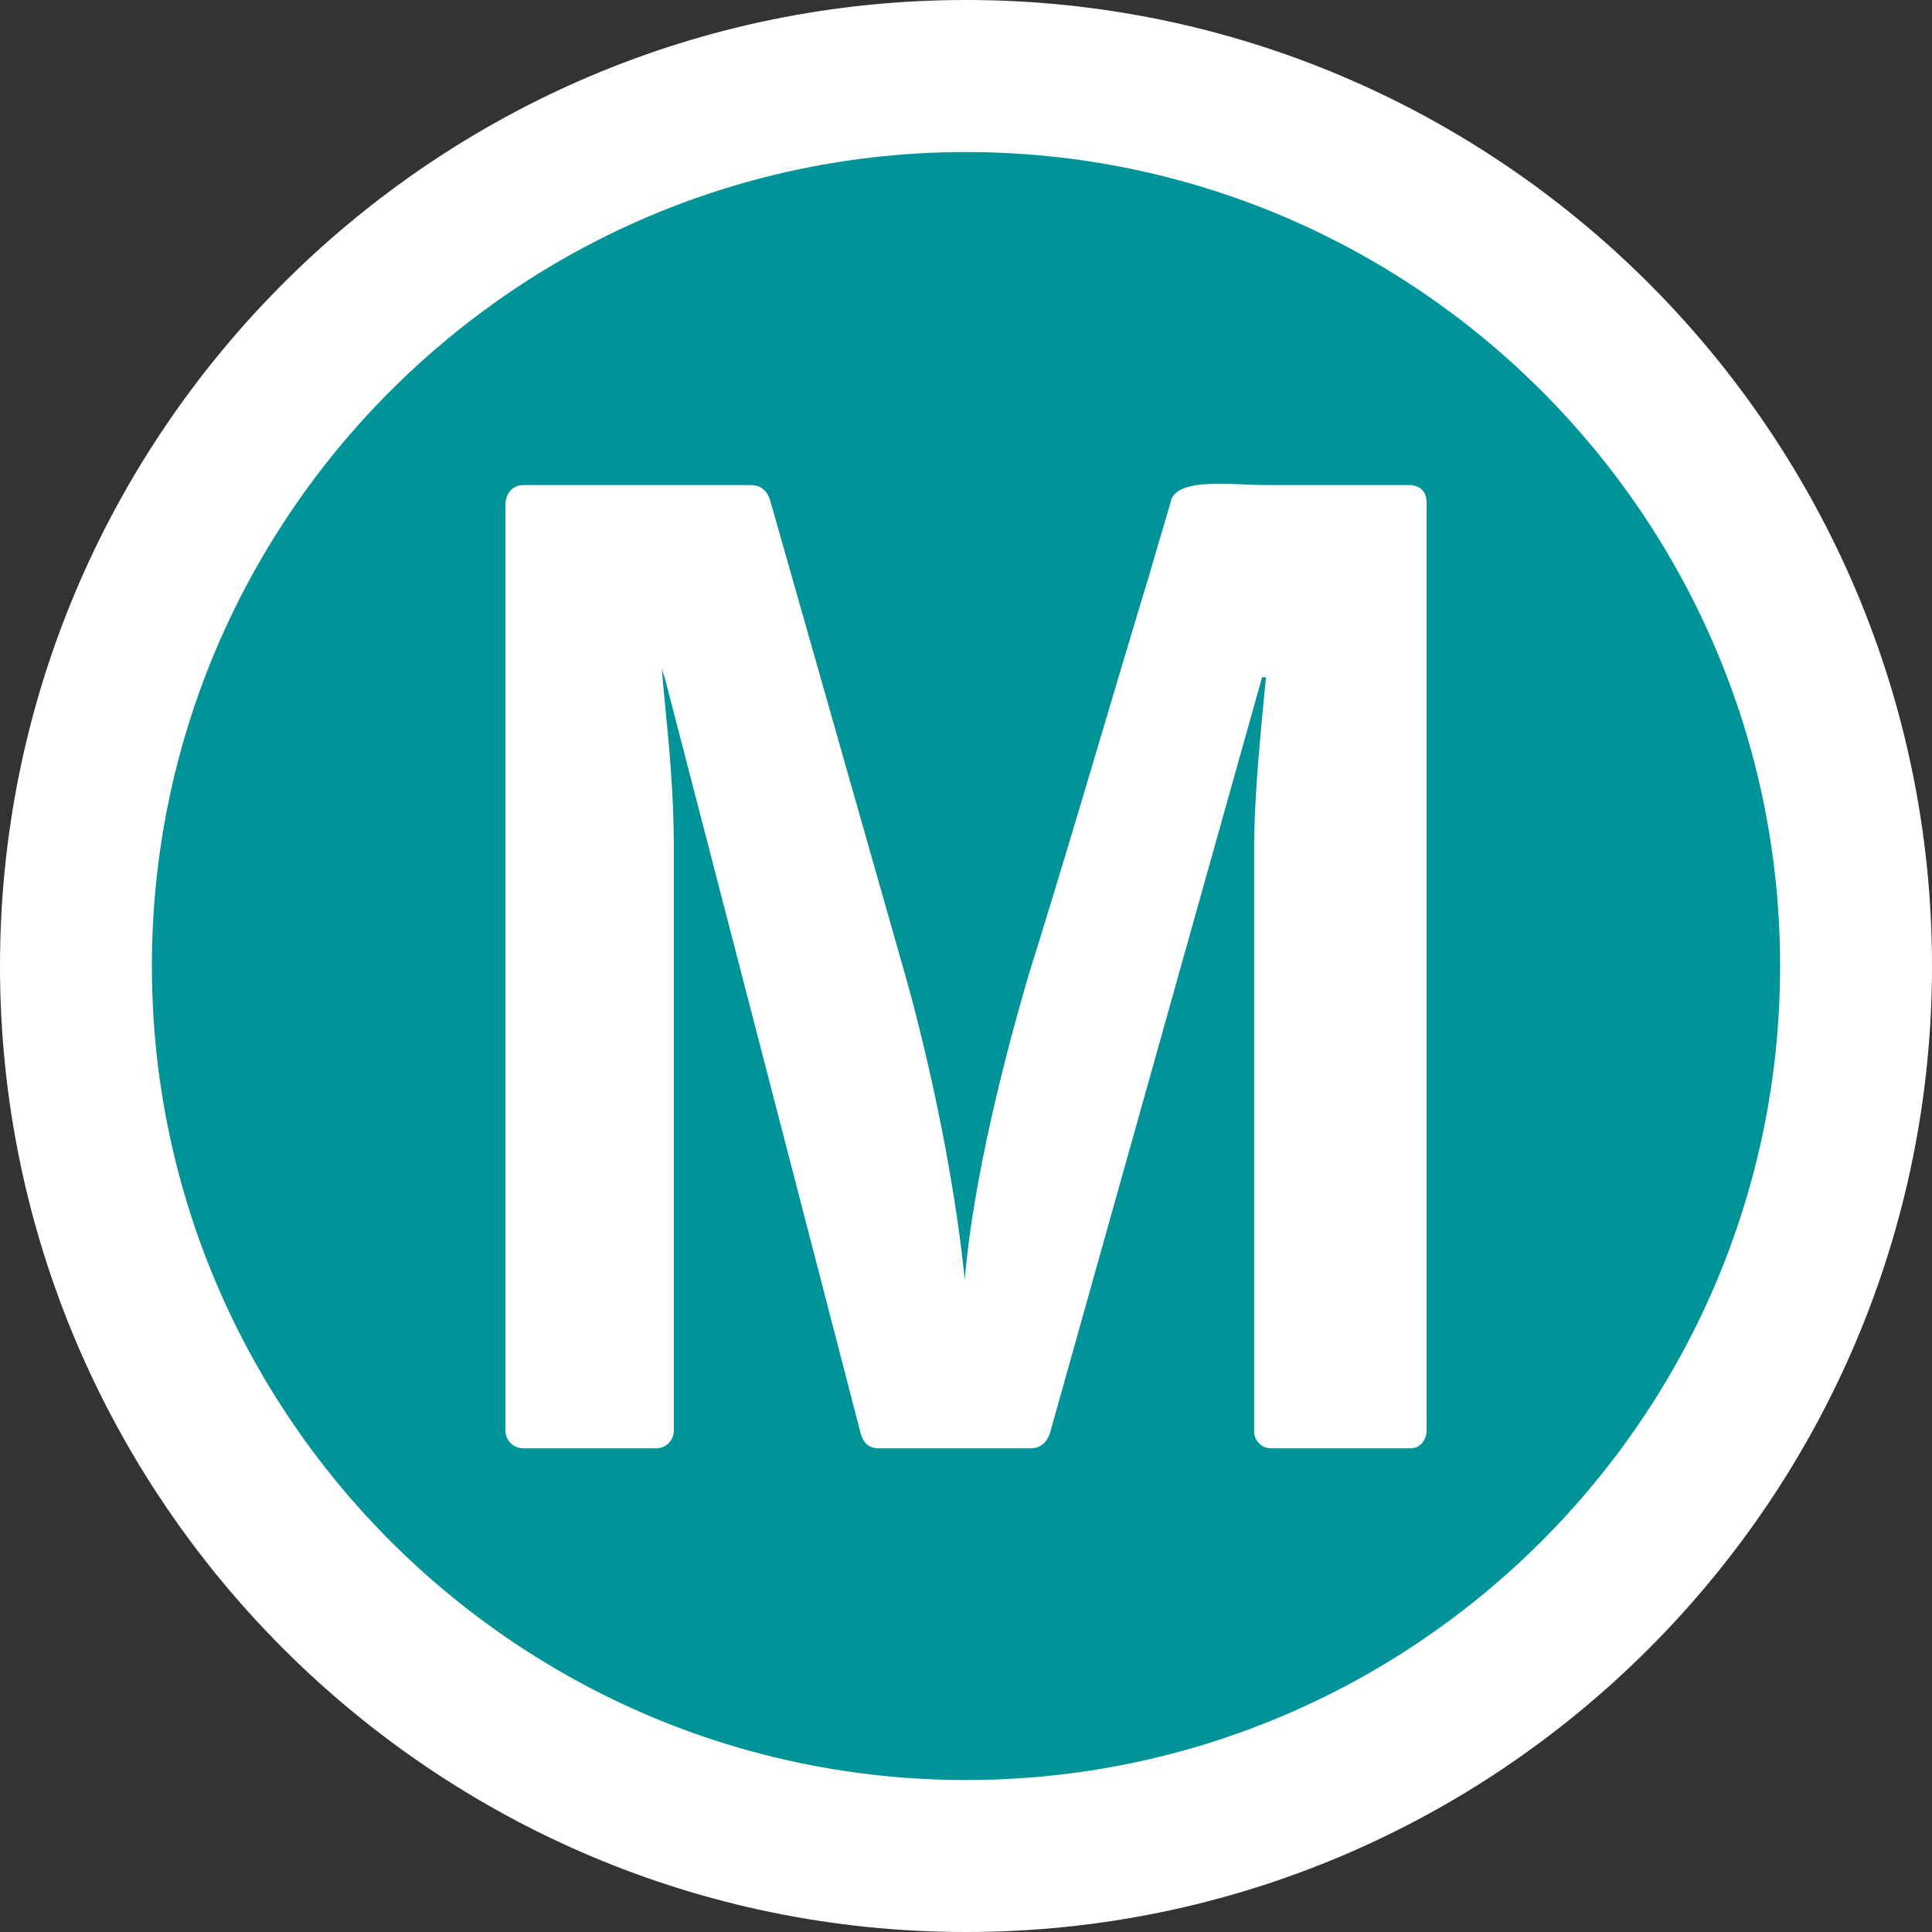 <svg id="Layer_1" data-name="Layer 1" xmlns="http://www.w3.org/2000/svg" viewBox="0 0 500 500"><rect x="0" y="0" width="500" height="500" fill="#333333" stroke="none"/><defs><style>.cls-1{fill:#009499;}.cls-2{fill:#fff;}</style></defs><path class="cls-1" d="M250,12.3C118.9,12.3,12.29,118.9,12.29,250S118.9,487.74,250,487.74,487.71,381.09,487.71,250,381.08,12.3,250,12.3"/><path class="cls-2" d="M329,374.82a4.39,4.39,0,0,1-4.43-4.76V219.84c0-14.93,2.05-33.69,3.06-44.58h-1L271.78,370.71c-.65,2-2,4.11-5.08,4.11H227.53c-3.06,0-4.08-1.71-4.76-3.74L172,175.26c-.35-.68-.35-1.35-.7-2,1,12.59,3.08,27.94,3.08,46V370.06a4.58,4.58,0,0,1-4.41,4.76H135.25a4.62,4.62,0,0,1-4.44-4.76V130.64c0-2.34,1.36-5.11,4.76-5.11h58.58c2.38,0,4.1,1,5.11,3.78l35.08,123.28c6.81,24.19,12.95,54.46,15.33,78.65,2.05-24.19,9.19-53.83,16.68-79.38,10.87-34.75,20.76-69.09,31.32-103.85,1.71-6.11,3.76-12.61,5.46-18.7,2.06-5.76,16-3.78,24.17-3.78h37.14c3.38,0,4.76,2,4.76,4.45V370.06c0,3.05-2.06,4.76-4.09,4.76Z"/><path class="cls-2" d="M250,39.35c116.17,0,210.69,94.47,210.69,210.66S366.17,460.67,250,460.67,39.31,366.15,39.31,250,133.83,39.35,250,39.35M250,0C112.16,0,0,112.2,0,250S112.16,500,250,500,500,387.85,500,250,387.84,0,250,0"/></svg>